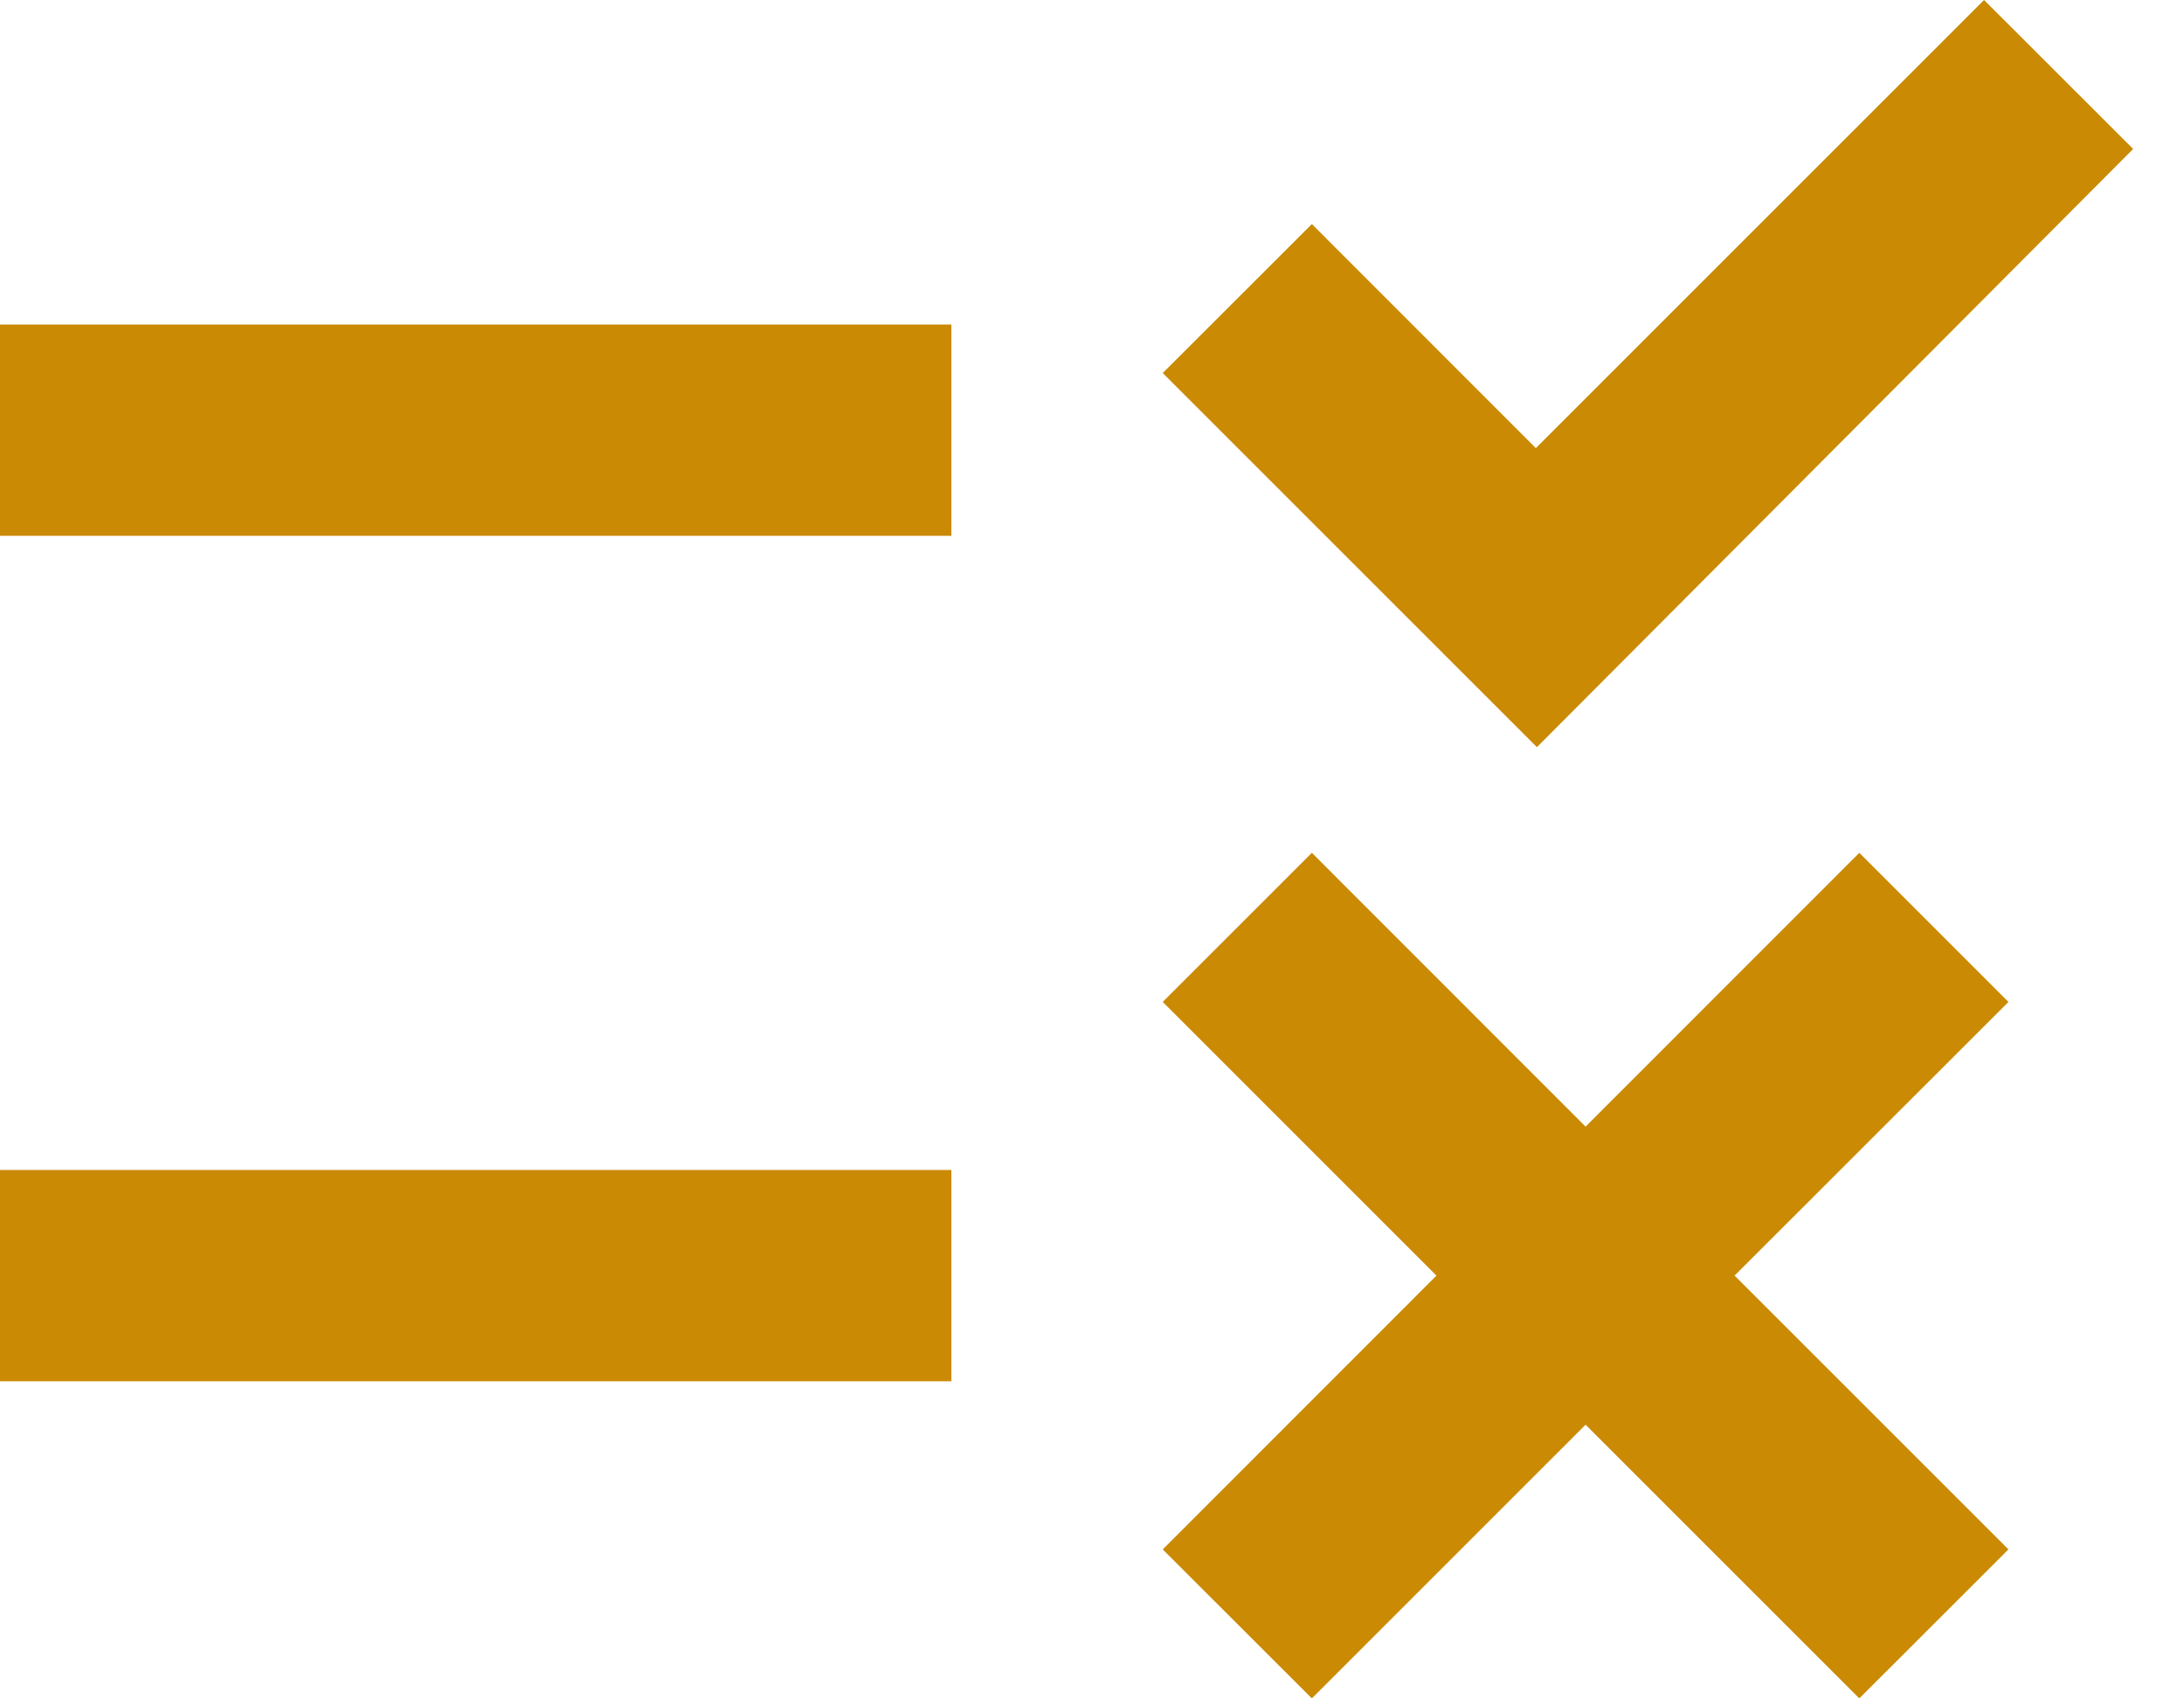 <svg width="18" height="14" viewBox="0 0 18 14" fill="none" xmlns="http://www.w3.org/2000/svg">
<path d="M12.667 6.159L9.583 3.075L10.812 1.847L12.658 3.694L16.352 0L17.581 1.228L12.667 6.159ZM7.841 2.675H0V4.417H7.841V2.675ZM16.553 8.259L15.324 7.03L13.068 9.287L10.812 7.03L9.583 8.259L11.839 10.515L9.583 12.772L10.812 14L13.068 11.744L15.324 14L16.553 12.772L14.296 10.515L16.553 8.259ZM7.841 9.644H0V11.386H7.841V9.644Z" fill="#CA8A04"/>
</svg>

